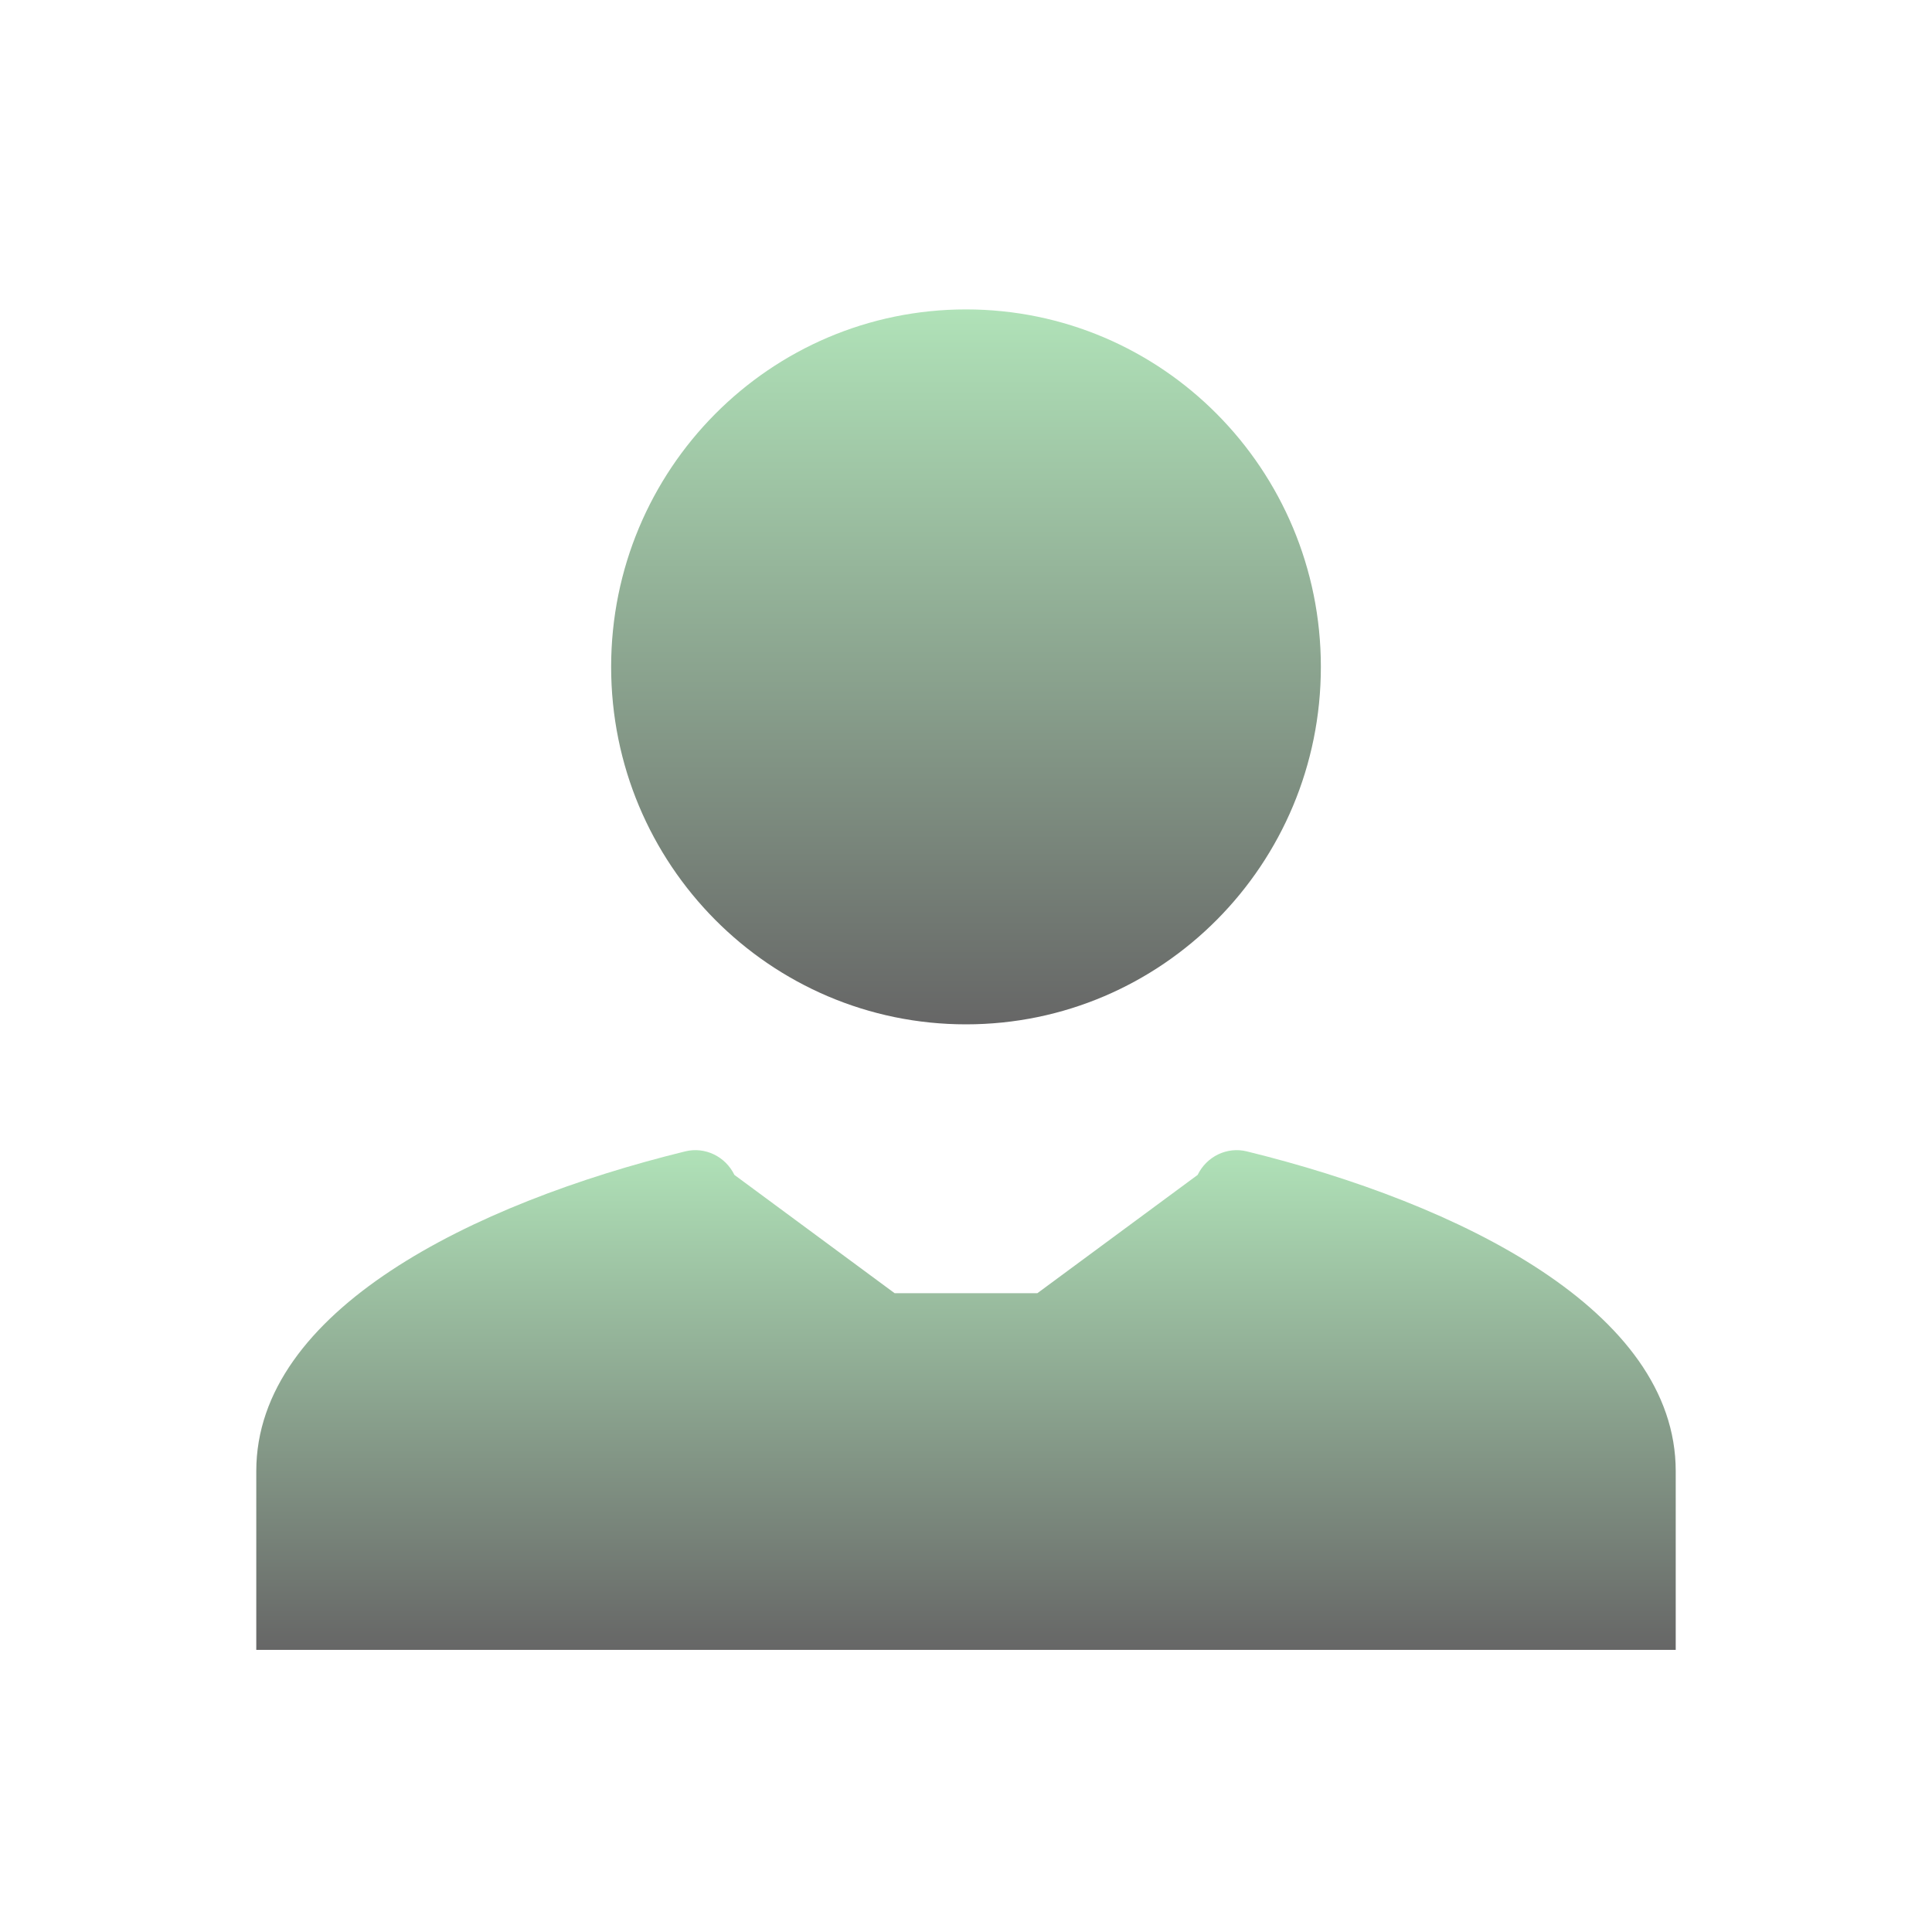 <svg fill="none" height="40" viewBox="0 0 40 40" width="40" xmlns="http://www.w3.org/2000/svg" xmlns:xlink="http://www.w3.org/1999/xlink"><linearGradient id="a"><stop offset="0" stop-color="#b0e2b8"/><stop offset="1" stop-color="#666"/></linearGradient><linearGradient id="b" gradientUnits="userSpaceOnUse" x1="20" x2="20" xlink:href="#a" y1="6.405" y2="21.208"/><linearGradient id="c" gradientUnits="userSpaceOnUse" x1="20" x2="20" xlink:href="#a" y1="23.813" y2="34.159"/><path d="m20 21.208c4.059 0 7.347-3.312 7.347-7.401 0-4.089-3.288-7.401-7.347-7.401s-7.347 3.312-7.347 7.401c0 4.089 3.288 7.401 7.347 7.401z" fill="url(#b)"/><path d="m14.187 23.838c.41-.101.832.105 1.018.487l3.317 2.449c1.478-0 1.478 0 2.956-0l3.318-2.449c.186-.382.607-.588 1.018-.487 4.412 1.084 8.88 3.295 8.88 6.62v3.701h-29.388v-3.701c0-3.325 4.469-5.536 8.88-6.62z" fill="url(#c)"/></svg>